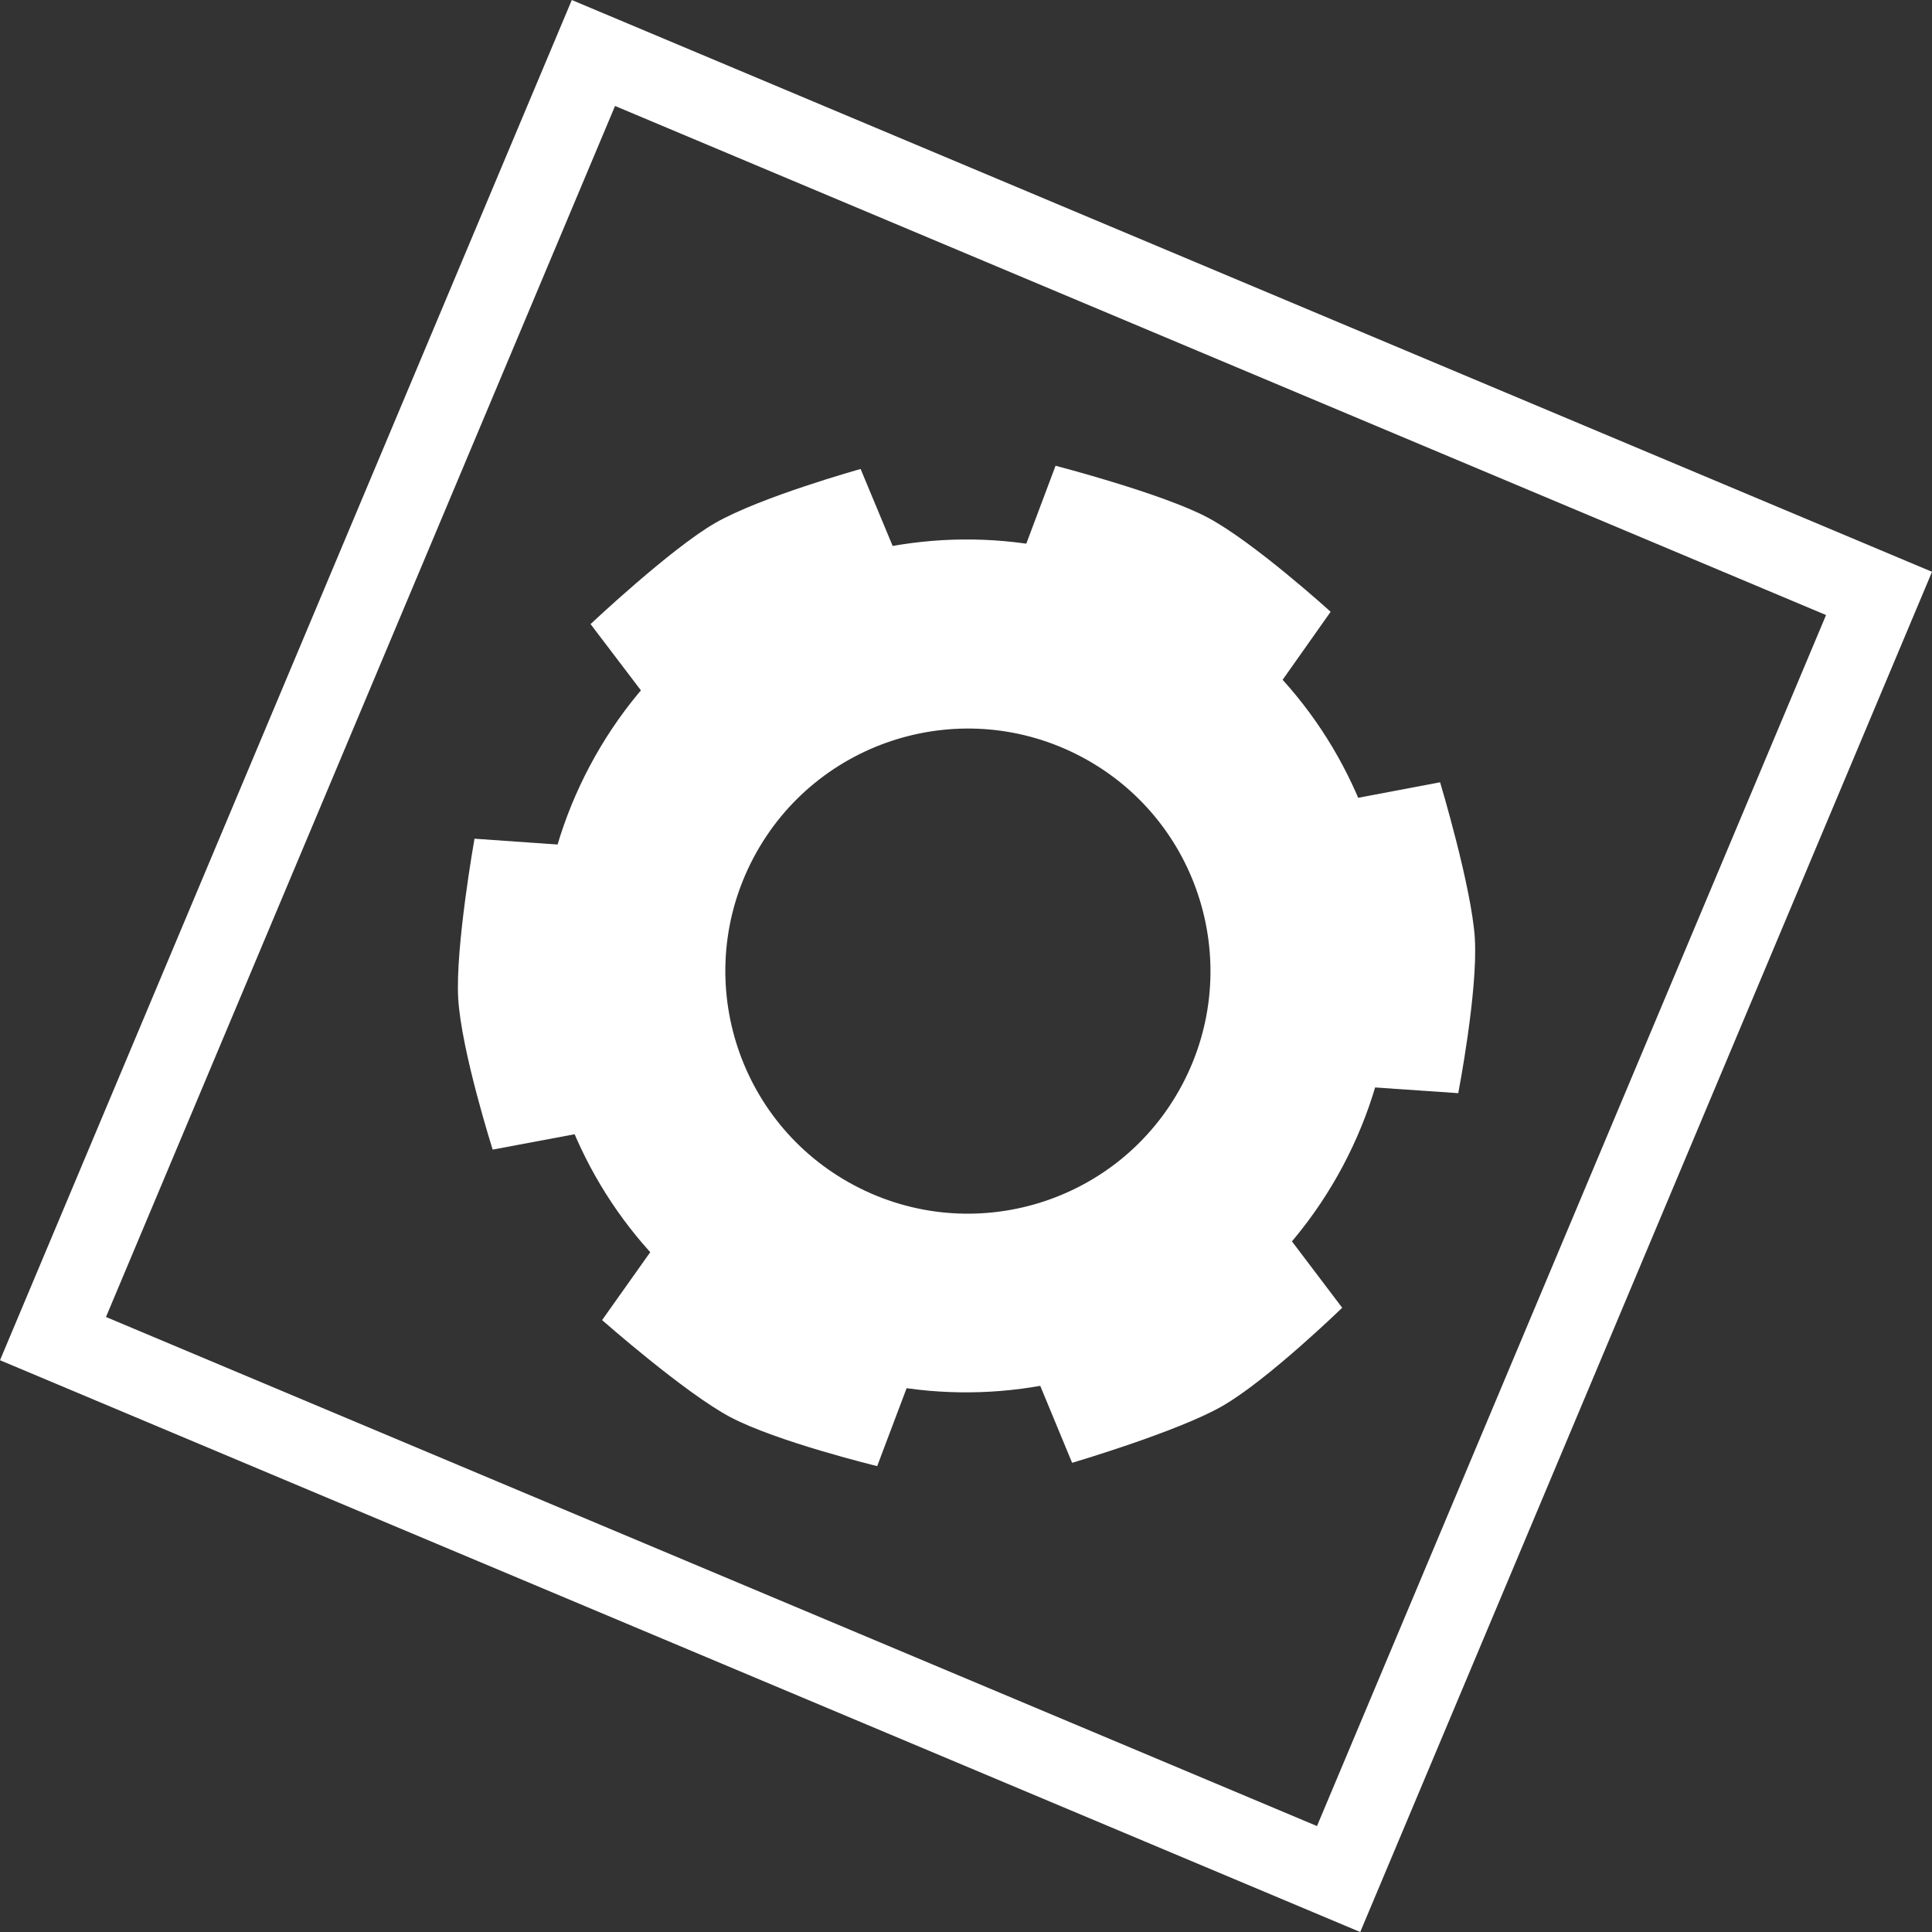 <svg version="1.1" xmlns="http://www.w3.org/2000/svg" xmlns:xlink="http://www.w3.org/1999/xlink" width="59.683" height="59.683" viewBox="0,0,59.683,59.683"><rect x="0" y="0" width="59.683" height="59.683" fill="#333333" stroke="none"/><g transform="translate(-210.158,-150.158)"><g data-paper-data="{&quot;isPaintingLayer&quot;:true}" fill-rule="nonzero" stroke-linecap="butt" stroke-linejoin="miter" stroke-miterlimit="10" stroke-dasharray="" stroke-dashoffset="0" style="mix-blend-mode: normal"><path d="M211.795,191.51l16.695,-39.715l39.715,16.695l-16.695,39.715z" fill="none" stroke="#ffffff" stroke-width="2.5"/><g fill="#ffffff" stroke="none" stroke-width="0"><path d="M228.377,173.822c3.41,-6.425 11.384,-8.869 17.809,-5.459c6.425,3.41 8.869,11.384 5.459,17.809c-3.41,6.425 -11.384,8.869 -17.809,5.459c-6.425,-3.41 -8.869,-11.384 -5.459,-17.809zM236.546,186.775c3.655,1.94 8.19,0.55 10.13,-3.105c1.94,-3.655 0.55,-8.19 -3.105,-10.13c-3.655,-1.94 -8.19,-0.55 -10.13,3.105c-1.94,3.655 -0.55,8.19 3.105,10.13z"/><path d="M228.758,190.938l2.556,-3.606l7.503,3.983l-1.561,4.134c0,0 -3.11,-0.756 -4.543,-1.517c-1.399,-0.742 -3.955,-2.994 -3.955,-2.994z"/><path d="M247.462,166.144c1.433,0.761 3.802,2.913 3.802,2.913l-2.549,3.61l-7.503,-3.983l1.554,-4.138c0,0 3.297,0.855 4.696,1.598z" data-paper-data="{&quot;index&quot;:null}"/><path d="M224.816,176.067l4.409,0.31l0.496,8.48l-4.343,0.814c0,0 -0.97,-3.05 -1.065,-4.669c-0.092,-1.581 0.503,-4.935 0.503,-4.935z"/><path d="M255.719,179.166c0.095,1.62 -0.513,4.762 -0.513,4.762l-4.408,-0.302l-0.496,-8.48l4.343,-0.822c0,0 0.982,3.262 1.075,4.843z" data-paper-data="{&quot;index&quot;:null}"/><path d="M243.278,195.348l-1.691,-4.084l7.367,-4.23l2.667,3.523c0,0 -2.296,2.229 -3.703,3.037c-1.373,0.789 -4.64,1.753 -4.64,1.753z"/><path d="M232.254,166.313c1.407,-0.808 4.49,-1.667 4.49,-1.667l1.698,4.08l-7.367,4.23l-2.674,-3.519c0,0 2.48,-2.335 3.853,-3.124z" data-paper-data="{&quot;index&quot;:null}"/></g></g></g></svg>